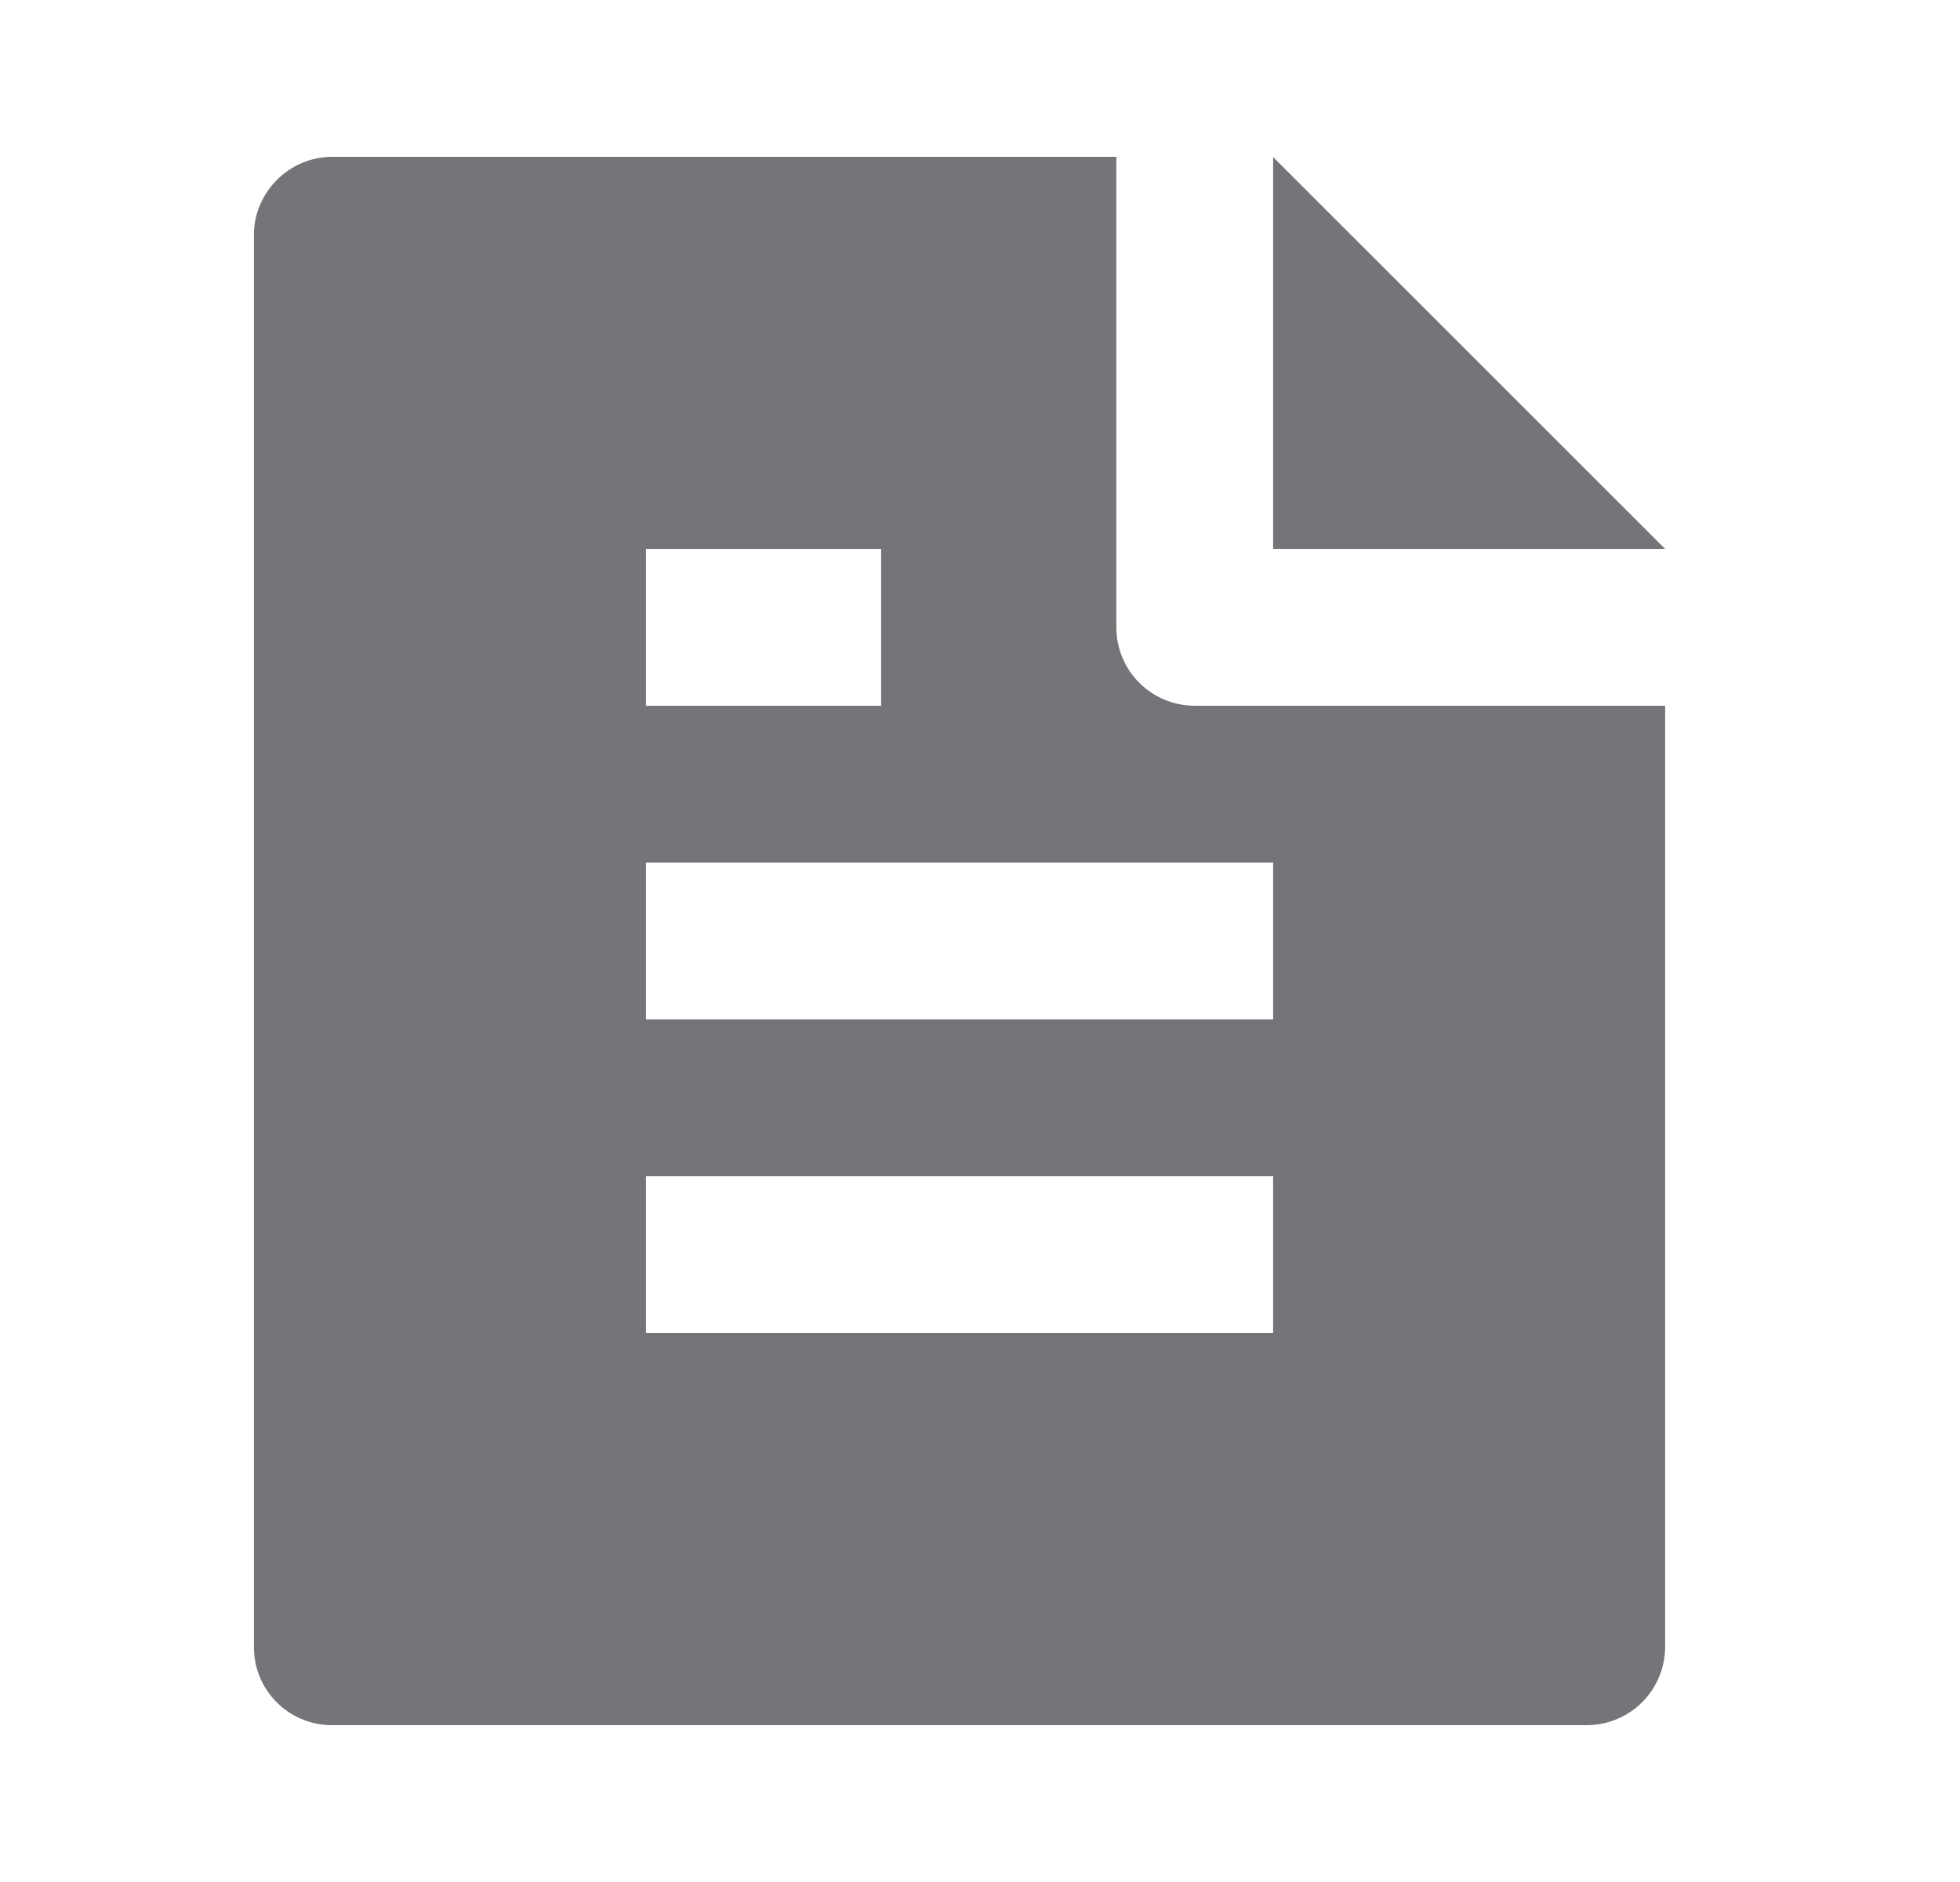<svg width="25" height="24" viewBox="0 0 25 24" fill="none" xmlns="http://www.w3.org/2000/svg">
<path d="M21.239 9V20.993C21.24 21.124 21.215 21.255 21.165 21.376C21.116 21.498 21.043 21.609 20.951 21.702C20.859 21.796 20.749 21.87 20.628 21.921C20.507 21.972 20.377 21.999 20.246 22H4.232C3.969 22 3.716 21.895 3.53 21.709C3.344 21.523 3.239 21.271 3.239 21.008V2.992C3.239 2.455 3.686 2 4.237 2H14.239V8C14.239 8.265 14.344 8.52 14.532 8.707C14.719 8.895 14.974 9 15.239 9H21.239ZM21.239 7H16.239V2.003L21.239 7ZM8.239 7V9H11.239V7H8.239ZM8.239 11V13H16.239V11H8.239ZM8.239 15V17H16.239V15H8.239Z" fill="#747479"/>
</svg>
